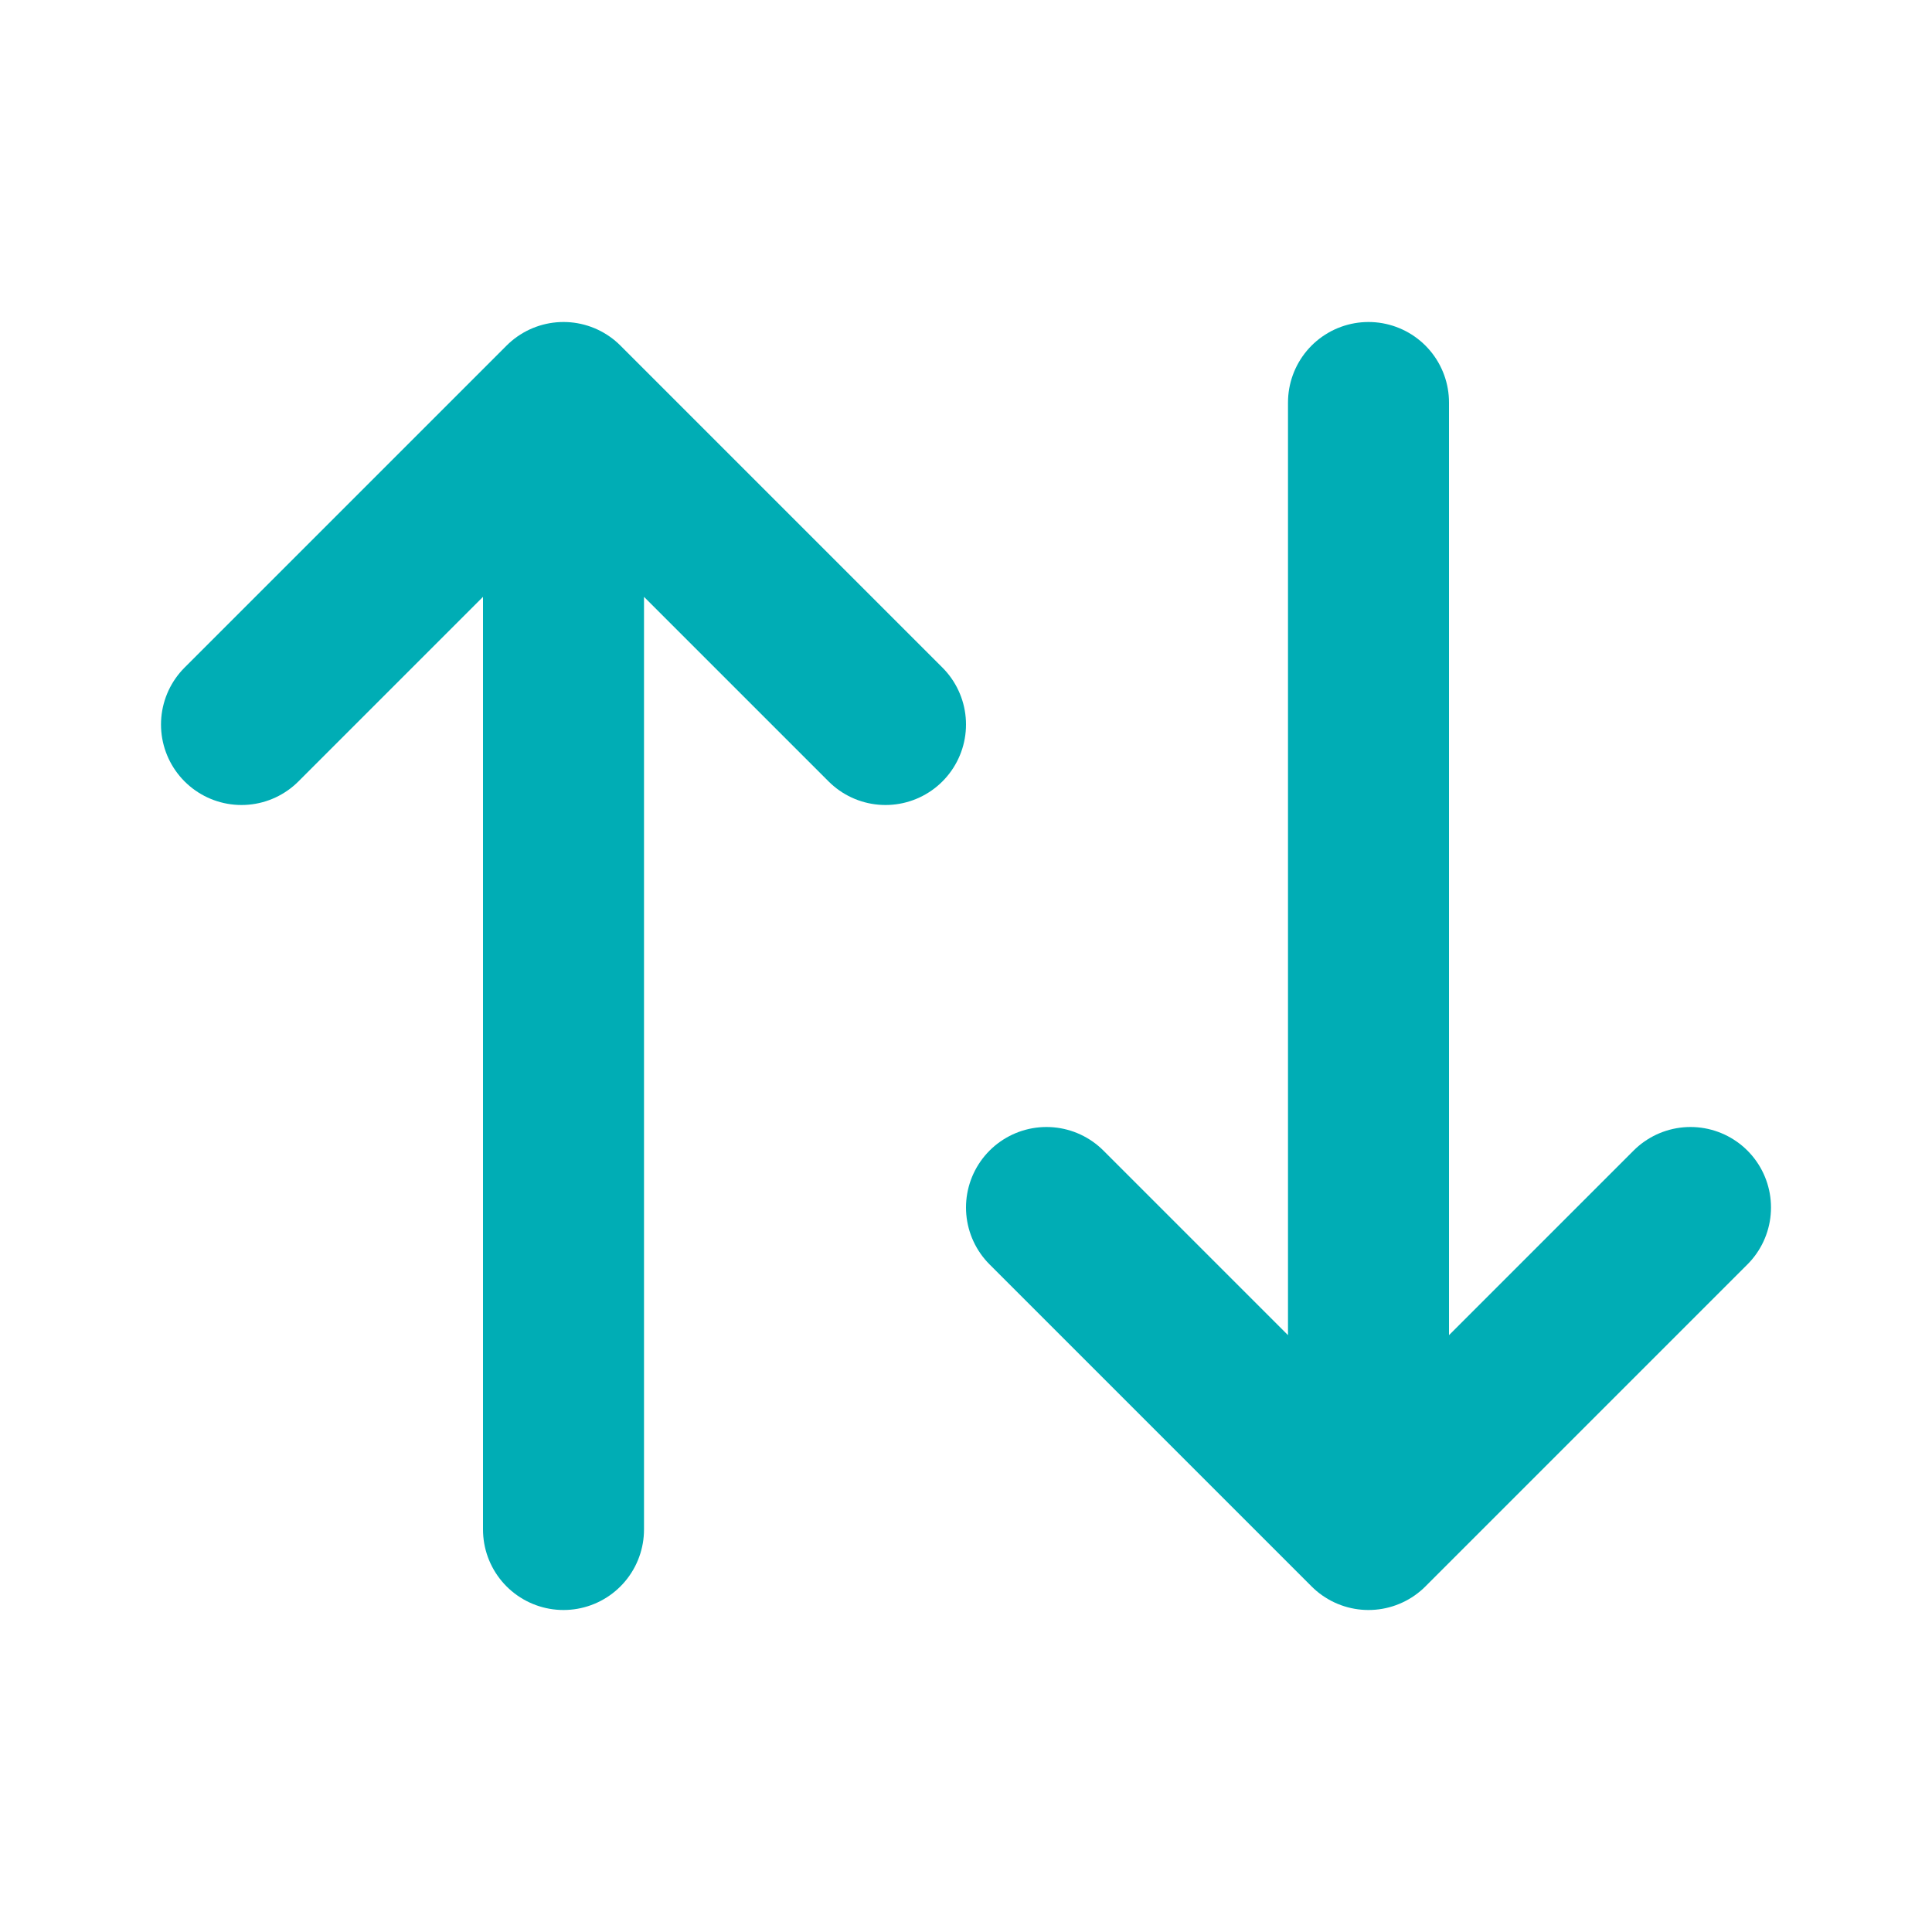 <svg  xmlns="http://www.w3.org/2000/svg"  width="24"  height="24"  viewBox="0 0 24 24"  fill="none"  stroke="#00ADB5"  stroke-width="2"  stroke-linecap="round"  stroke-linejoin="round"  class="icon icon-tabler icons-tabler-outline icon-tabler-arrows-sort"><path stroke="none" d="M0 0h24v24H0z" fill="none"/><path d="M3 9l4 -4l4 4m-4 -4v14" /><path d="M21 15l-4 4l-4 -4m4 4v-14" /></svg>